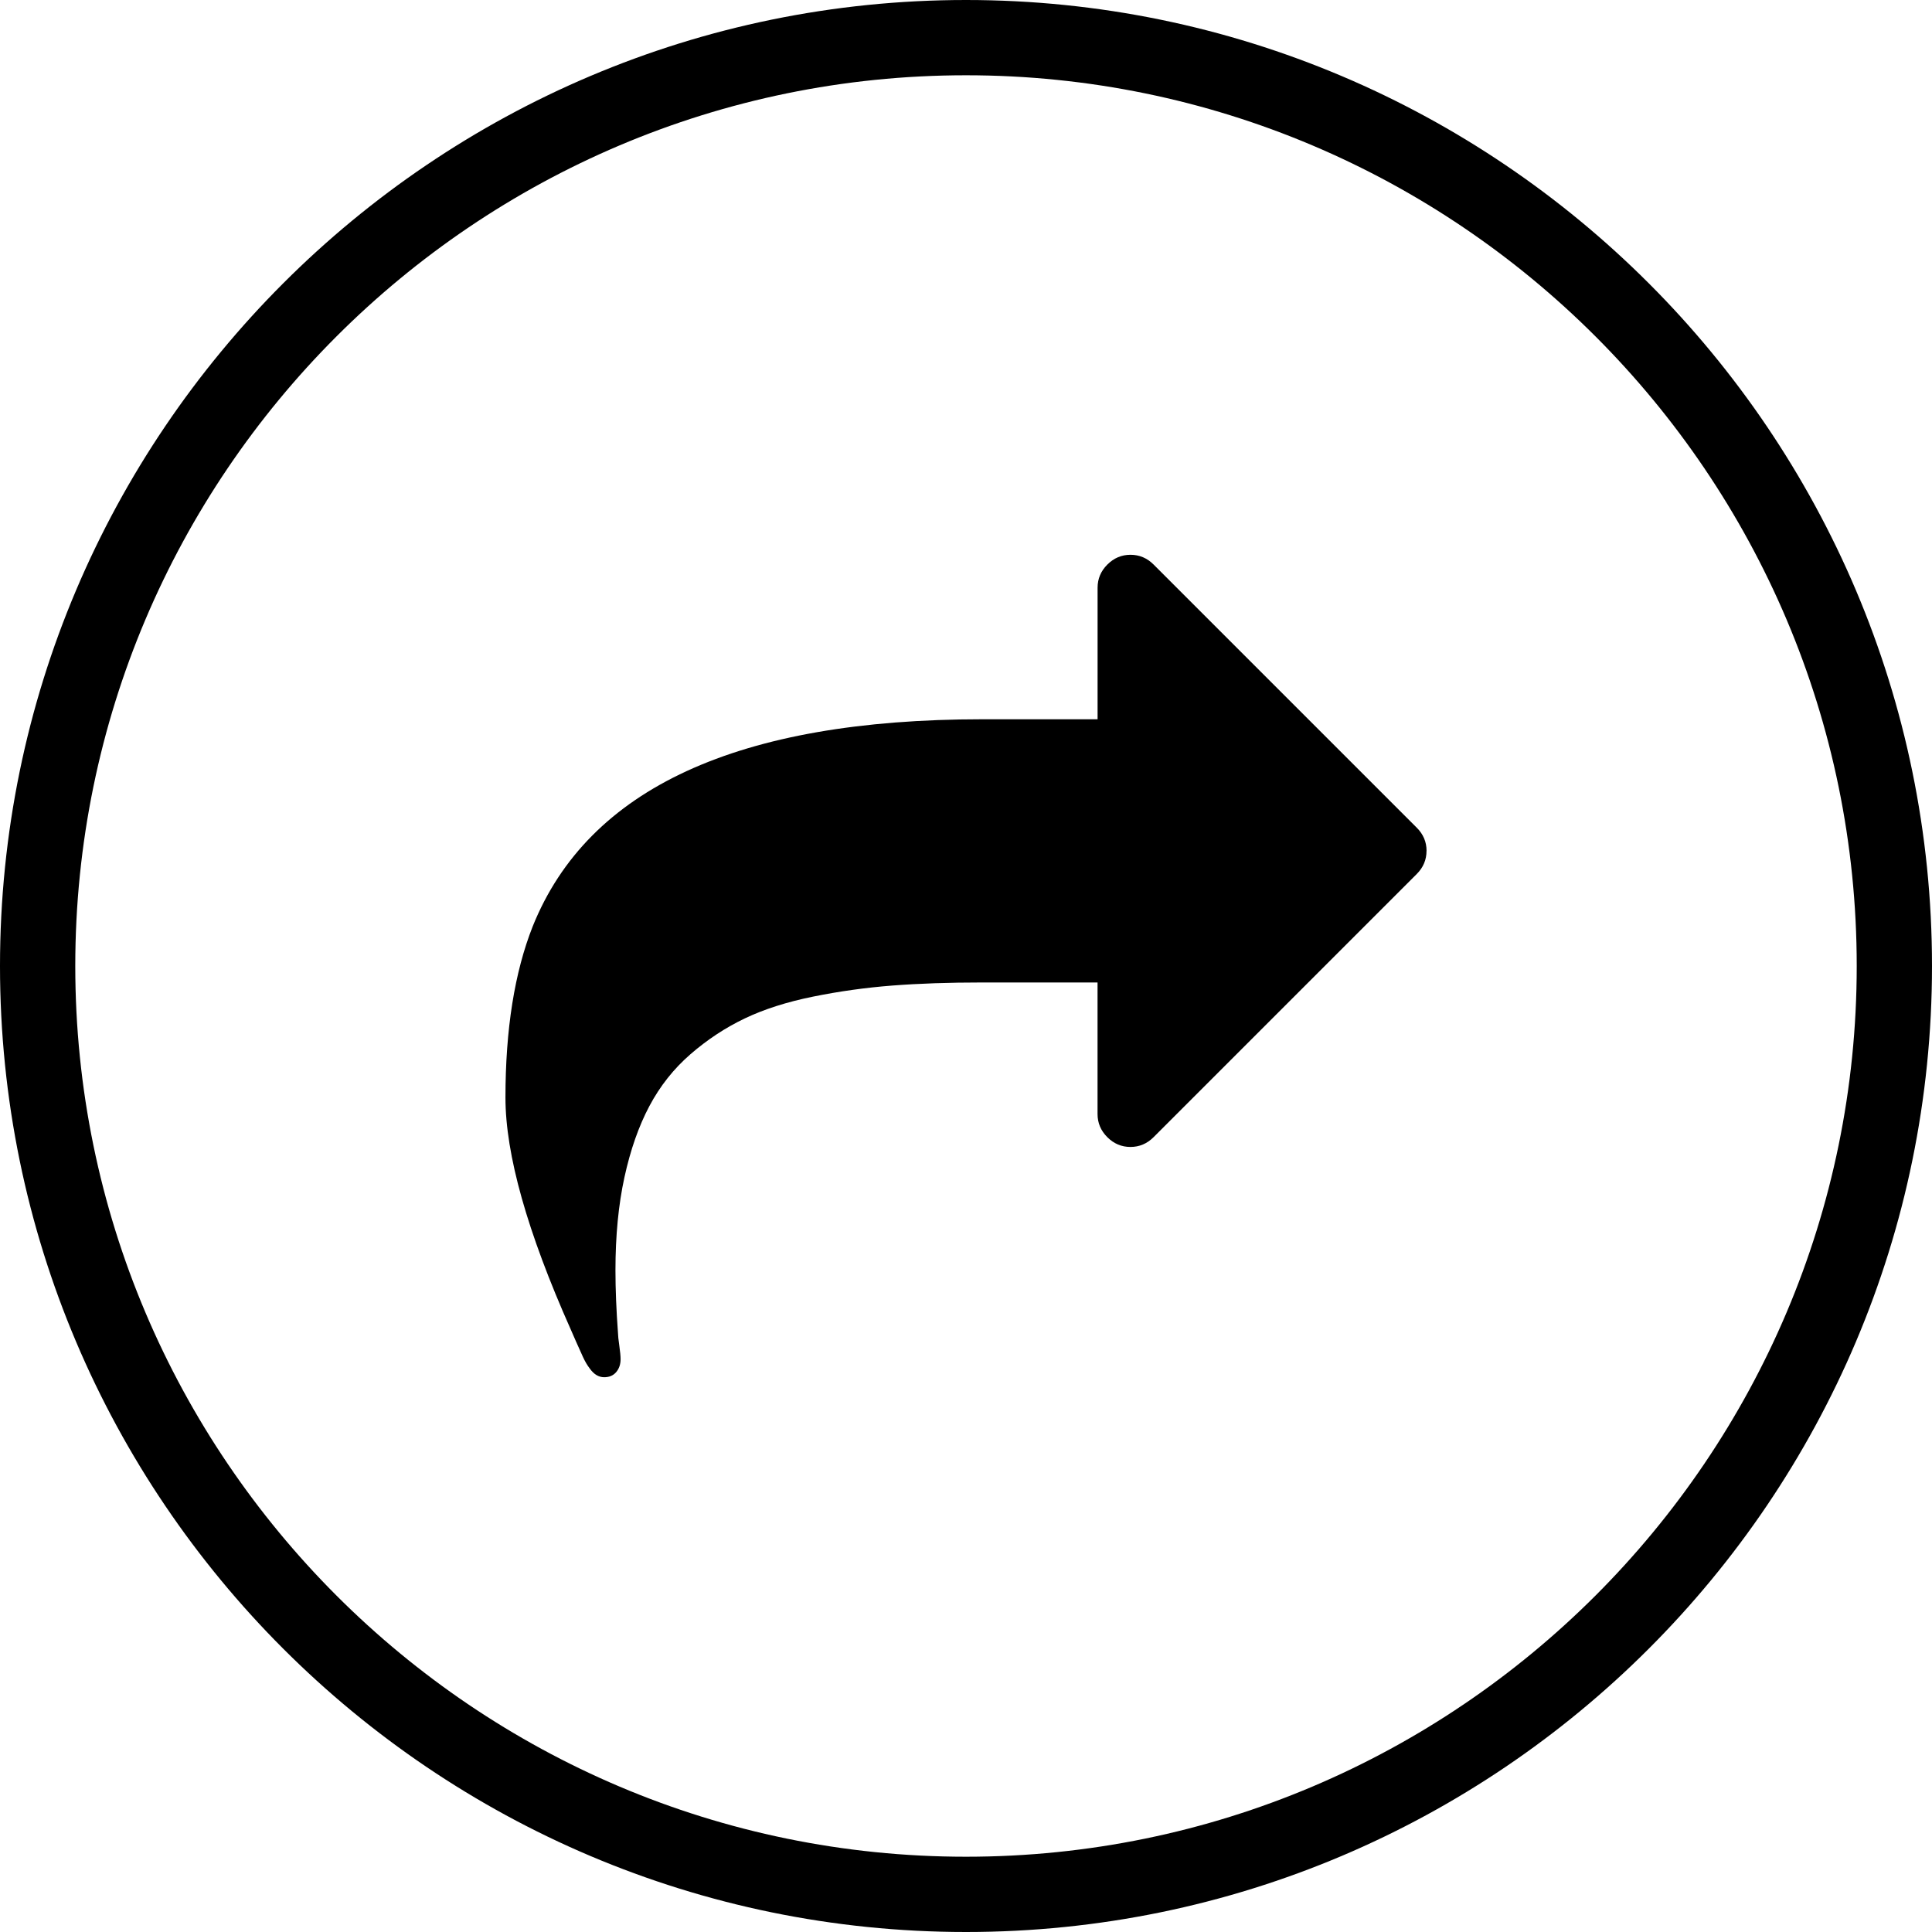 <?xml version="1.0" encoding="iso-8859-1"?>
<!-- Generator: Adobe Illustrator 18.1.1, SVG Export Plug-In . SVG Version: 6.00 Build 0)  -->
<svg version="1.1" xmlns="http://www.w3.org/2000/svg" xmlns:xlink="http://www.w3.org/1999/xlink" x="0px" y="0px"
	 viewBox="0 0 231 231" style="enable-background:new 0 0 231 231;" xml:space="preserve">
<g id="share">
	<path d="M115.5,231C51.813,231,0,179.187,0,115.5C0,51.813,51.813,0,115.5,0C179.187,0,231,51.813,231,115.5
		C231,179.187,179.187,231,115.5,231z M115.5,9C56.776,9,9,56.776,9,115.5C9,174.225,56.776,222,115.5,222
		c58.725,0,106.5-47.775,106.5-106.5C222,56.776,174.225,9,115.5,9z"/>
	<path d="M170.561,101.736c0,1.065-0.389,1.986-1.168,2.765l-31.466,31.466c-0.779,0.779-1.7,1.168-2.765,1.168
		s-1.986-0.389-2.765-1.168s-1.168-1.7-1.168-2.765v-15.733h-13.766c-4.015,0-7.609,0.123-10.785,0.37
		c-3.175,0.246-6.33,0.687-9.463,1.322c-3.133,0.635-5.858,1.505-8.173,2.612c-2.315,1.107-4.476,2.53-6.482,4.271
		c-2.006,1.741-3.645,3.81-4.917,6.207c-1.272,2.397-2.266,5.234-2.981,8.511c-0.716,3.278-1.074,6.985-1.074,11.123
		c0,2.252,0.102,4.772,0.307,7.56c0,0.246,0.051,0.728,0.153,1.443s0.153,1.259,0.153,1.628c0,0.614-0.174,1.126-0.523,1.538
		s-0.83,0.616-1.443,0.614c-0.656,0-1.23-0.349-1.723-1.046c-0.286-0.37-0.552-0.821-0.798-1.353
		c-0.246-0.532-0.523-1.147-0.83-1.845c-0.307-0.697-0.522-1.189-0.645-1.475c-5.202-11.676-7.803-20.916-7.803-27.717
		c0-8.152,1.086-14.974,3.257-20.465c6.637-16.512,24.562-24.767,53.775-24.767h13.766V70.266c0-1.065,0.389-1.986,1.168-2.765
		s1.7-1.168,2.765-1.168s1.986,0.389,2.765,1.168l31.466,31.466c0.779,0.779,1.168,1.7,1.168,2.765L170.561,101.736z"/>
</g>
</svg>
